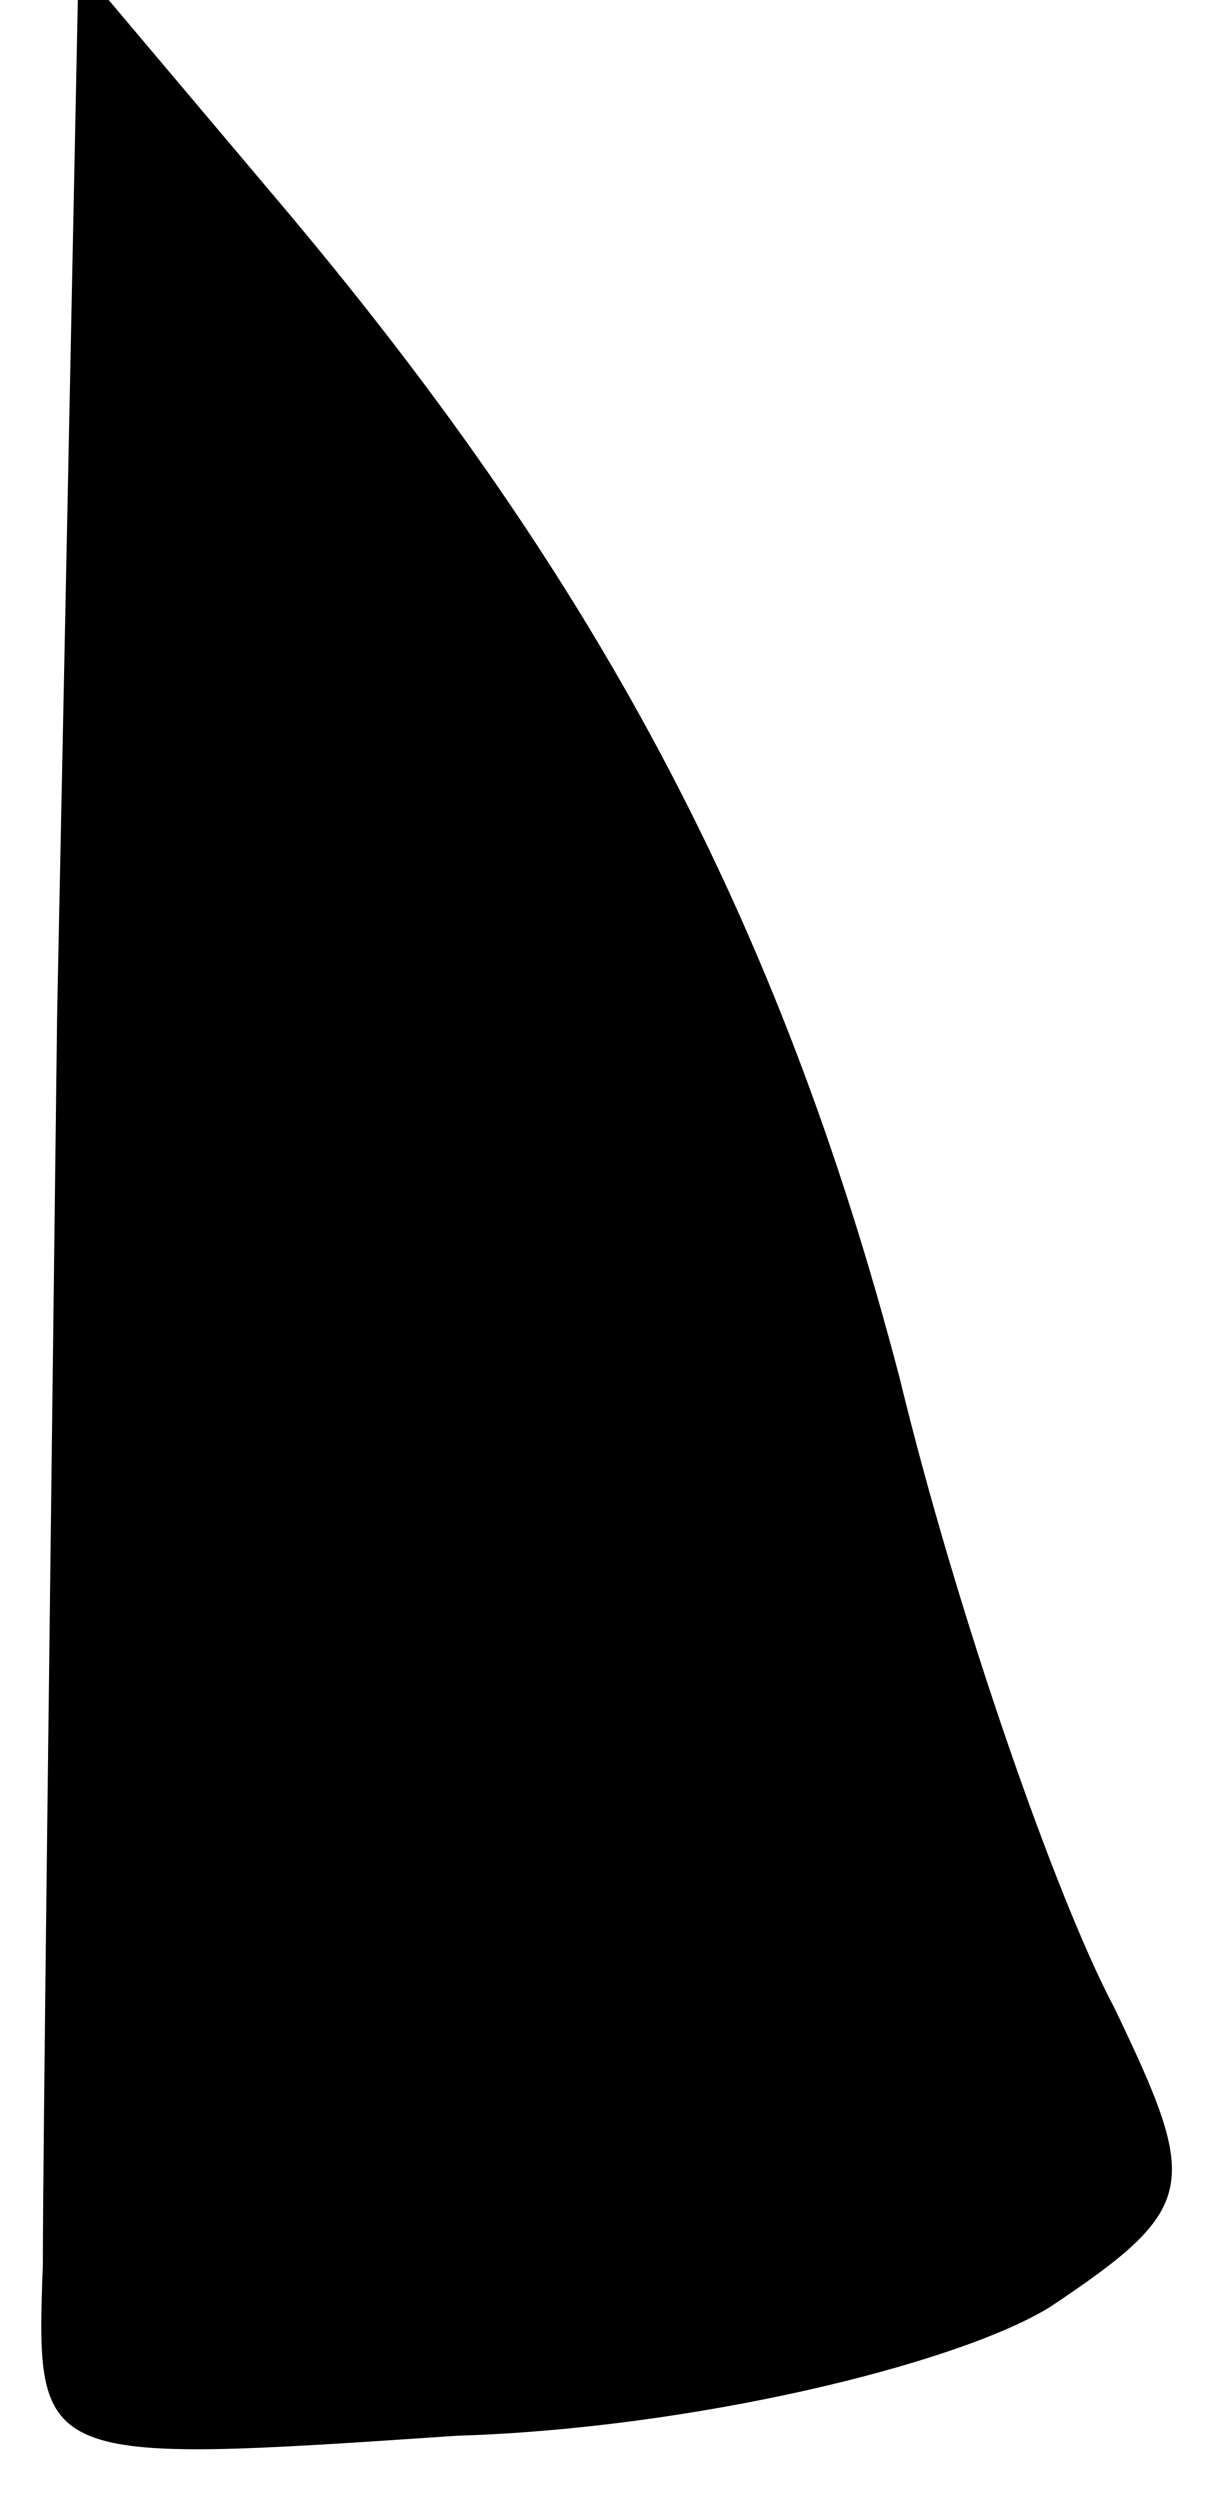 <?xml version="1.0" standalone="no"?>
<!DOCTYPE svg PUBLIC "-//W3C//DTD SVG 20010904//EN"
 "http://www.w3.org/TR/2001/REC-SVG-20010904/DTD/svg10.dtd">
<svg version="1.0" xmlns="http://www.w3.org/2000/svg"
 width="17pt" height="35pt" viewBox="0 0 17 35"
 preserveAspectRatio="xMidYMid meet">
<g transform="translate(0,35) scale(0.1,-0.1)"
fill="#000000" stroke="none">
<path fill="#000000" stroke="none" d="M8 208 c-1 -82 -2 -160 -2 -175 -1 -28
-1 -28 58 -24 33 1 70 10 83 18 21 14 21 17 9 42 -8 15 -22 55 -30 88 -17 65
-43 113 -88 166 l-27 32 -3 -147z"/>
</g>
</svg>
